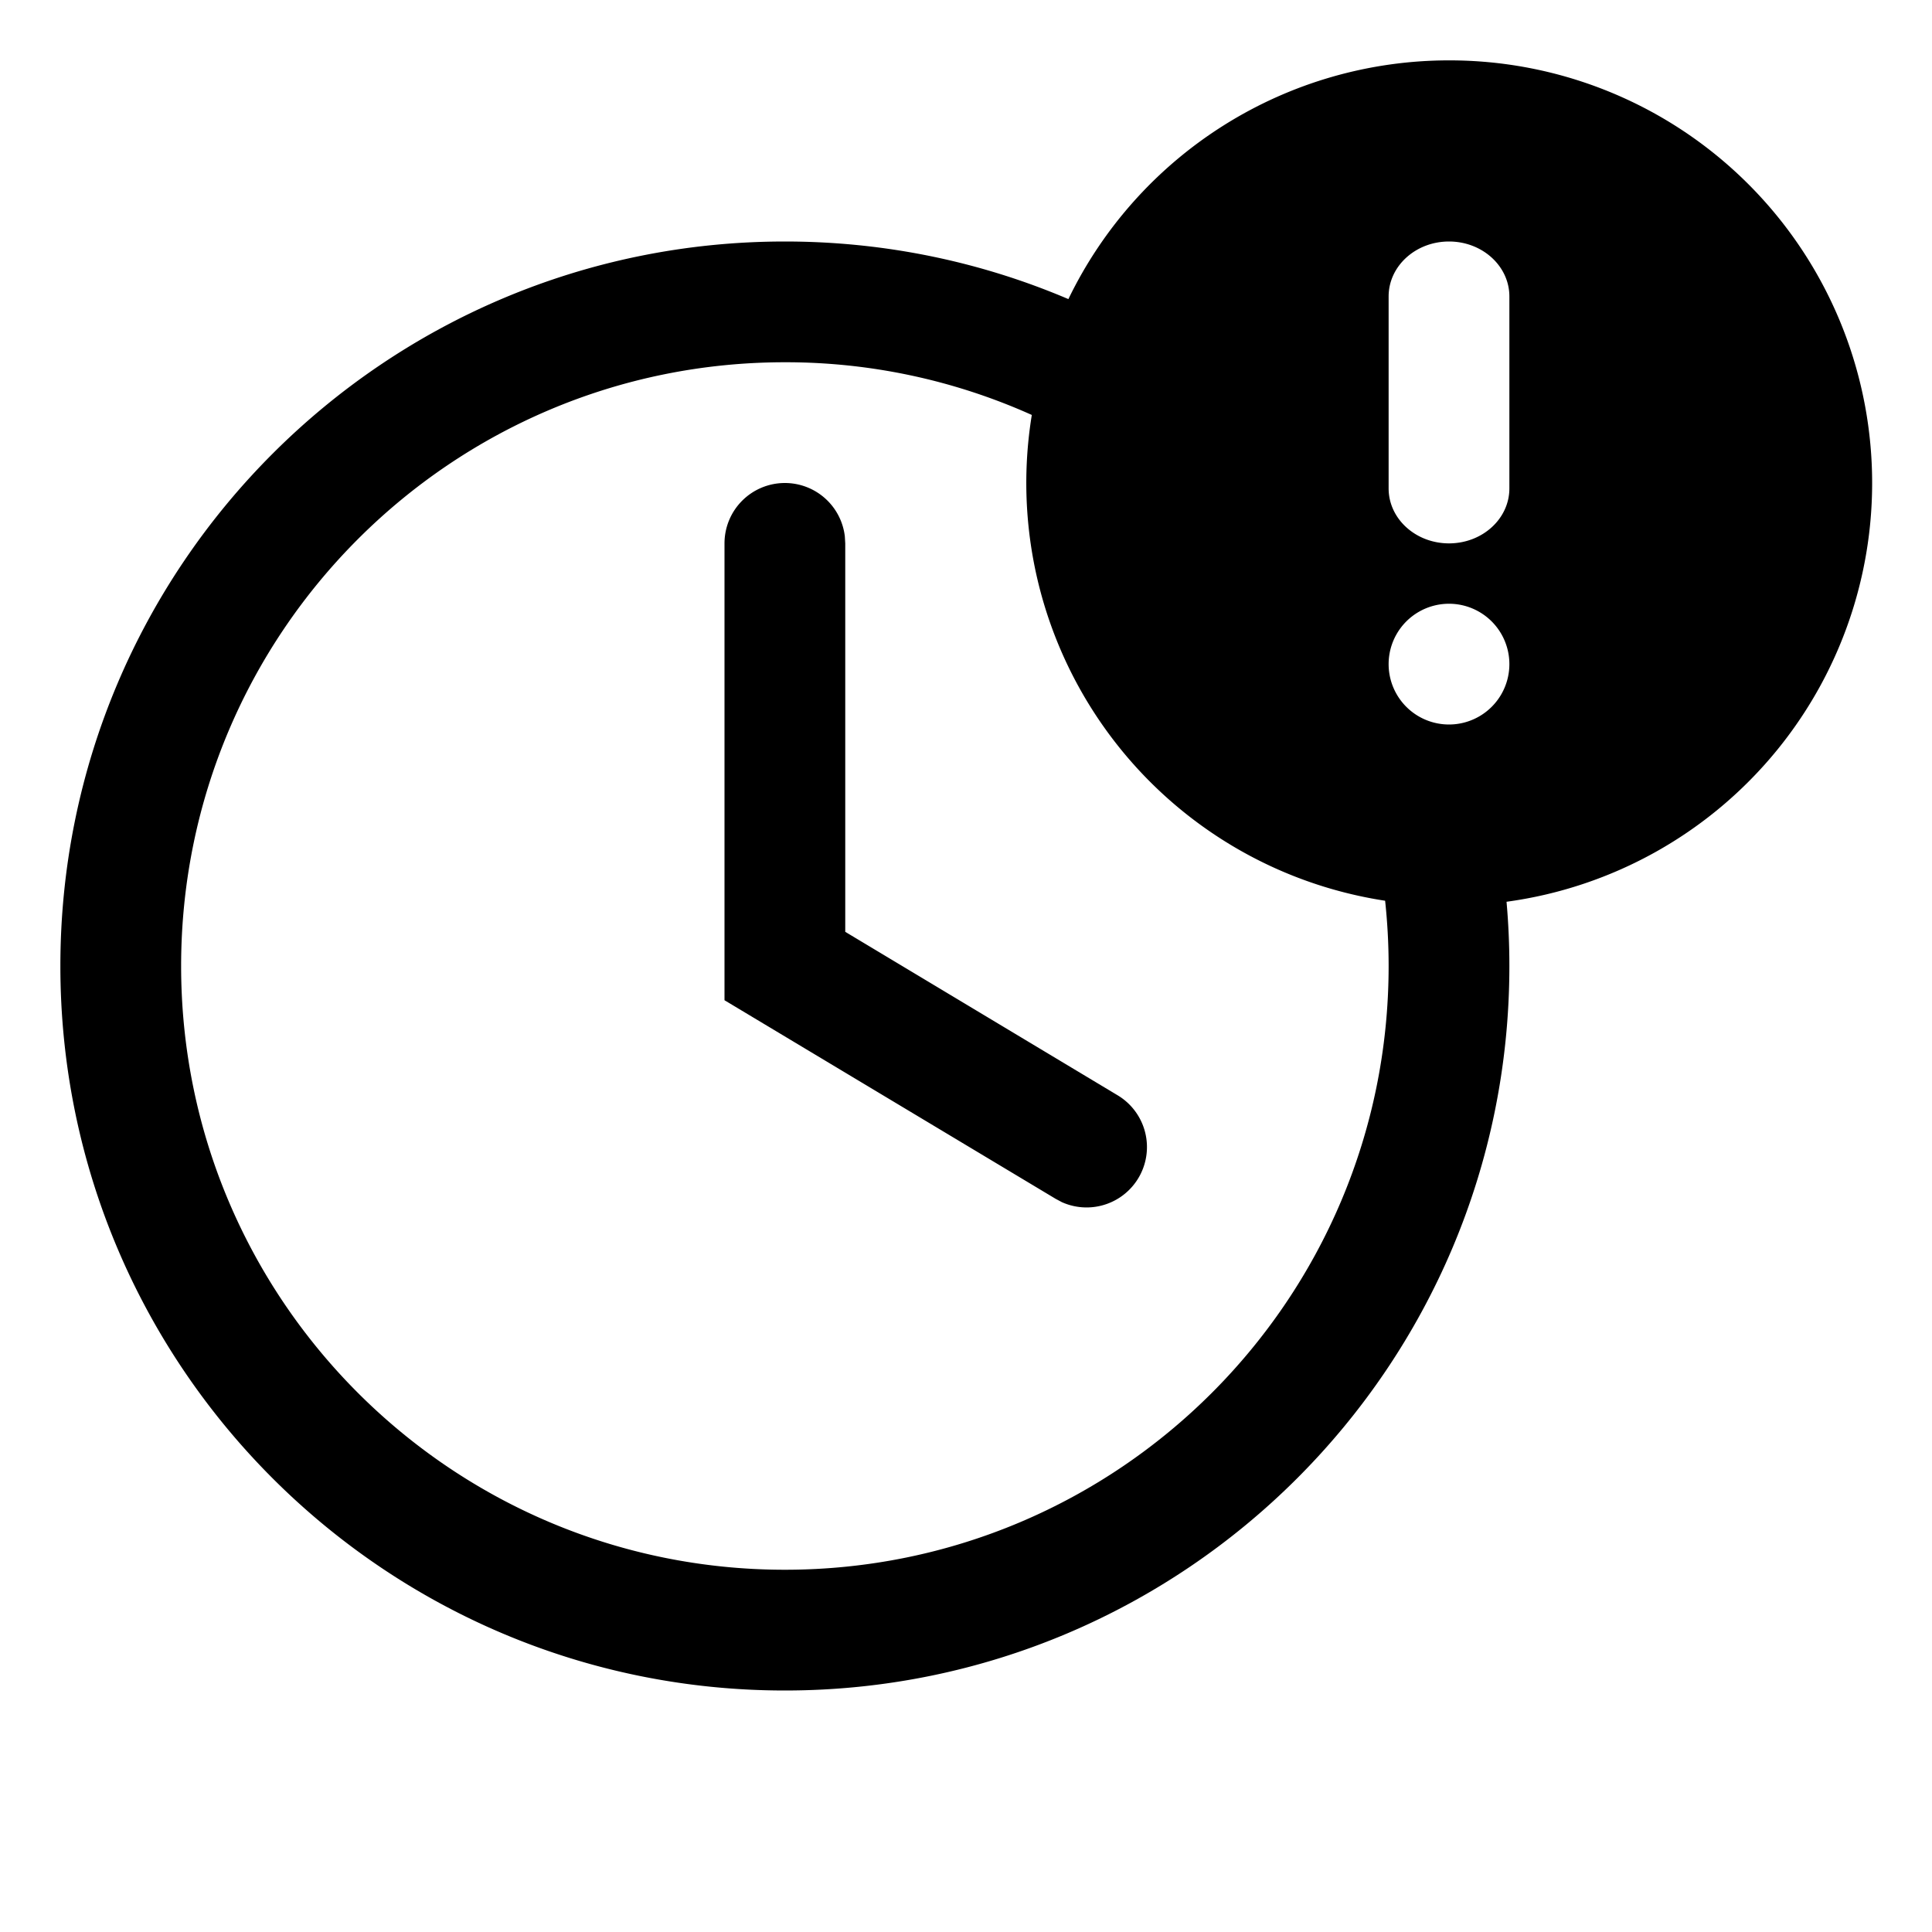 <svg xmlns="http://www.w3.org/2000/svg" viewBox="0 0 32 32"><path fill-rule="evenodd" d="M24 1a7 7 0 0 1 .953 13.936c.031.35.047.705.047 1.064 0 6.627-5.373 12-12 12S1 22.627 1 16 6.373 4 13 4c1.667 0 3.254.34 4.696.954A7 7 0 0 1 24 1zM13 6C7.477 6 3 10.477 3 16s4.477 10 10 10 10-4.477 10-10c0-.365-.02-.726-.058-1.081a7 7 0 0 1-5.852-8.046A9.946 9.946 0 0 0 13 6zm0 2a1 1 0 0 1 .993.883L14 9v6.434l4.514 2.709a1 1 0 0 1-.925 1.769l-.103-.055L12 16.567V9a1 1 0 0 1 1-1zm11 2a1 1 0 1 0 0 2 1 1 0 0 0 0-2zm0-6c-.552 0-1 .407-1 .91v3.18c0 .503.448.91 1 .91s1-.407 1-.91V4.91c0-.503-.448-.91-1-.91z"/></svg>